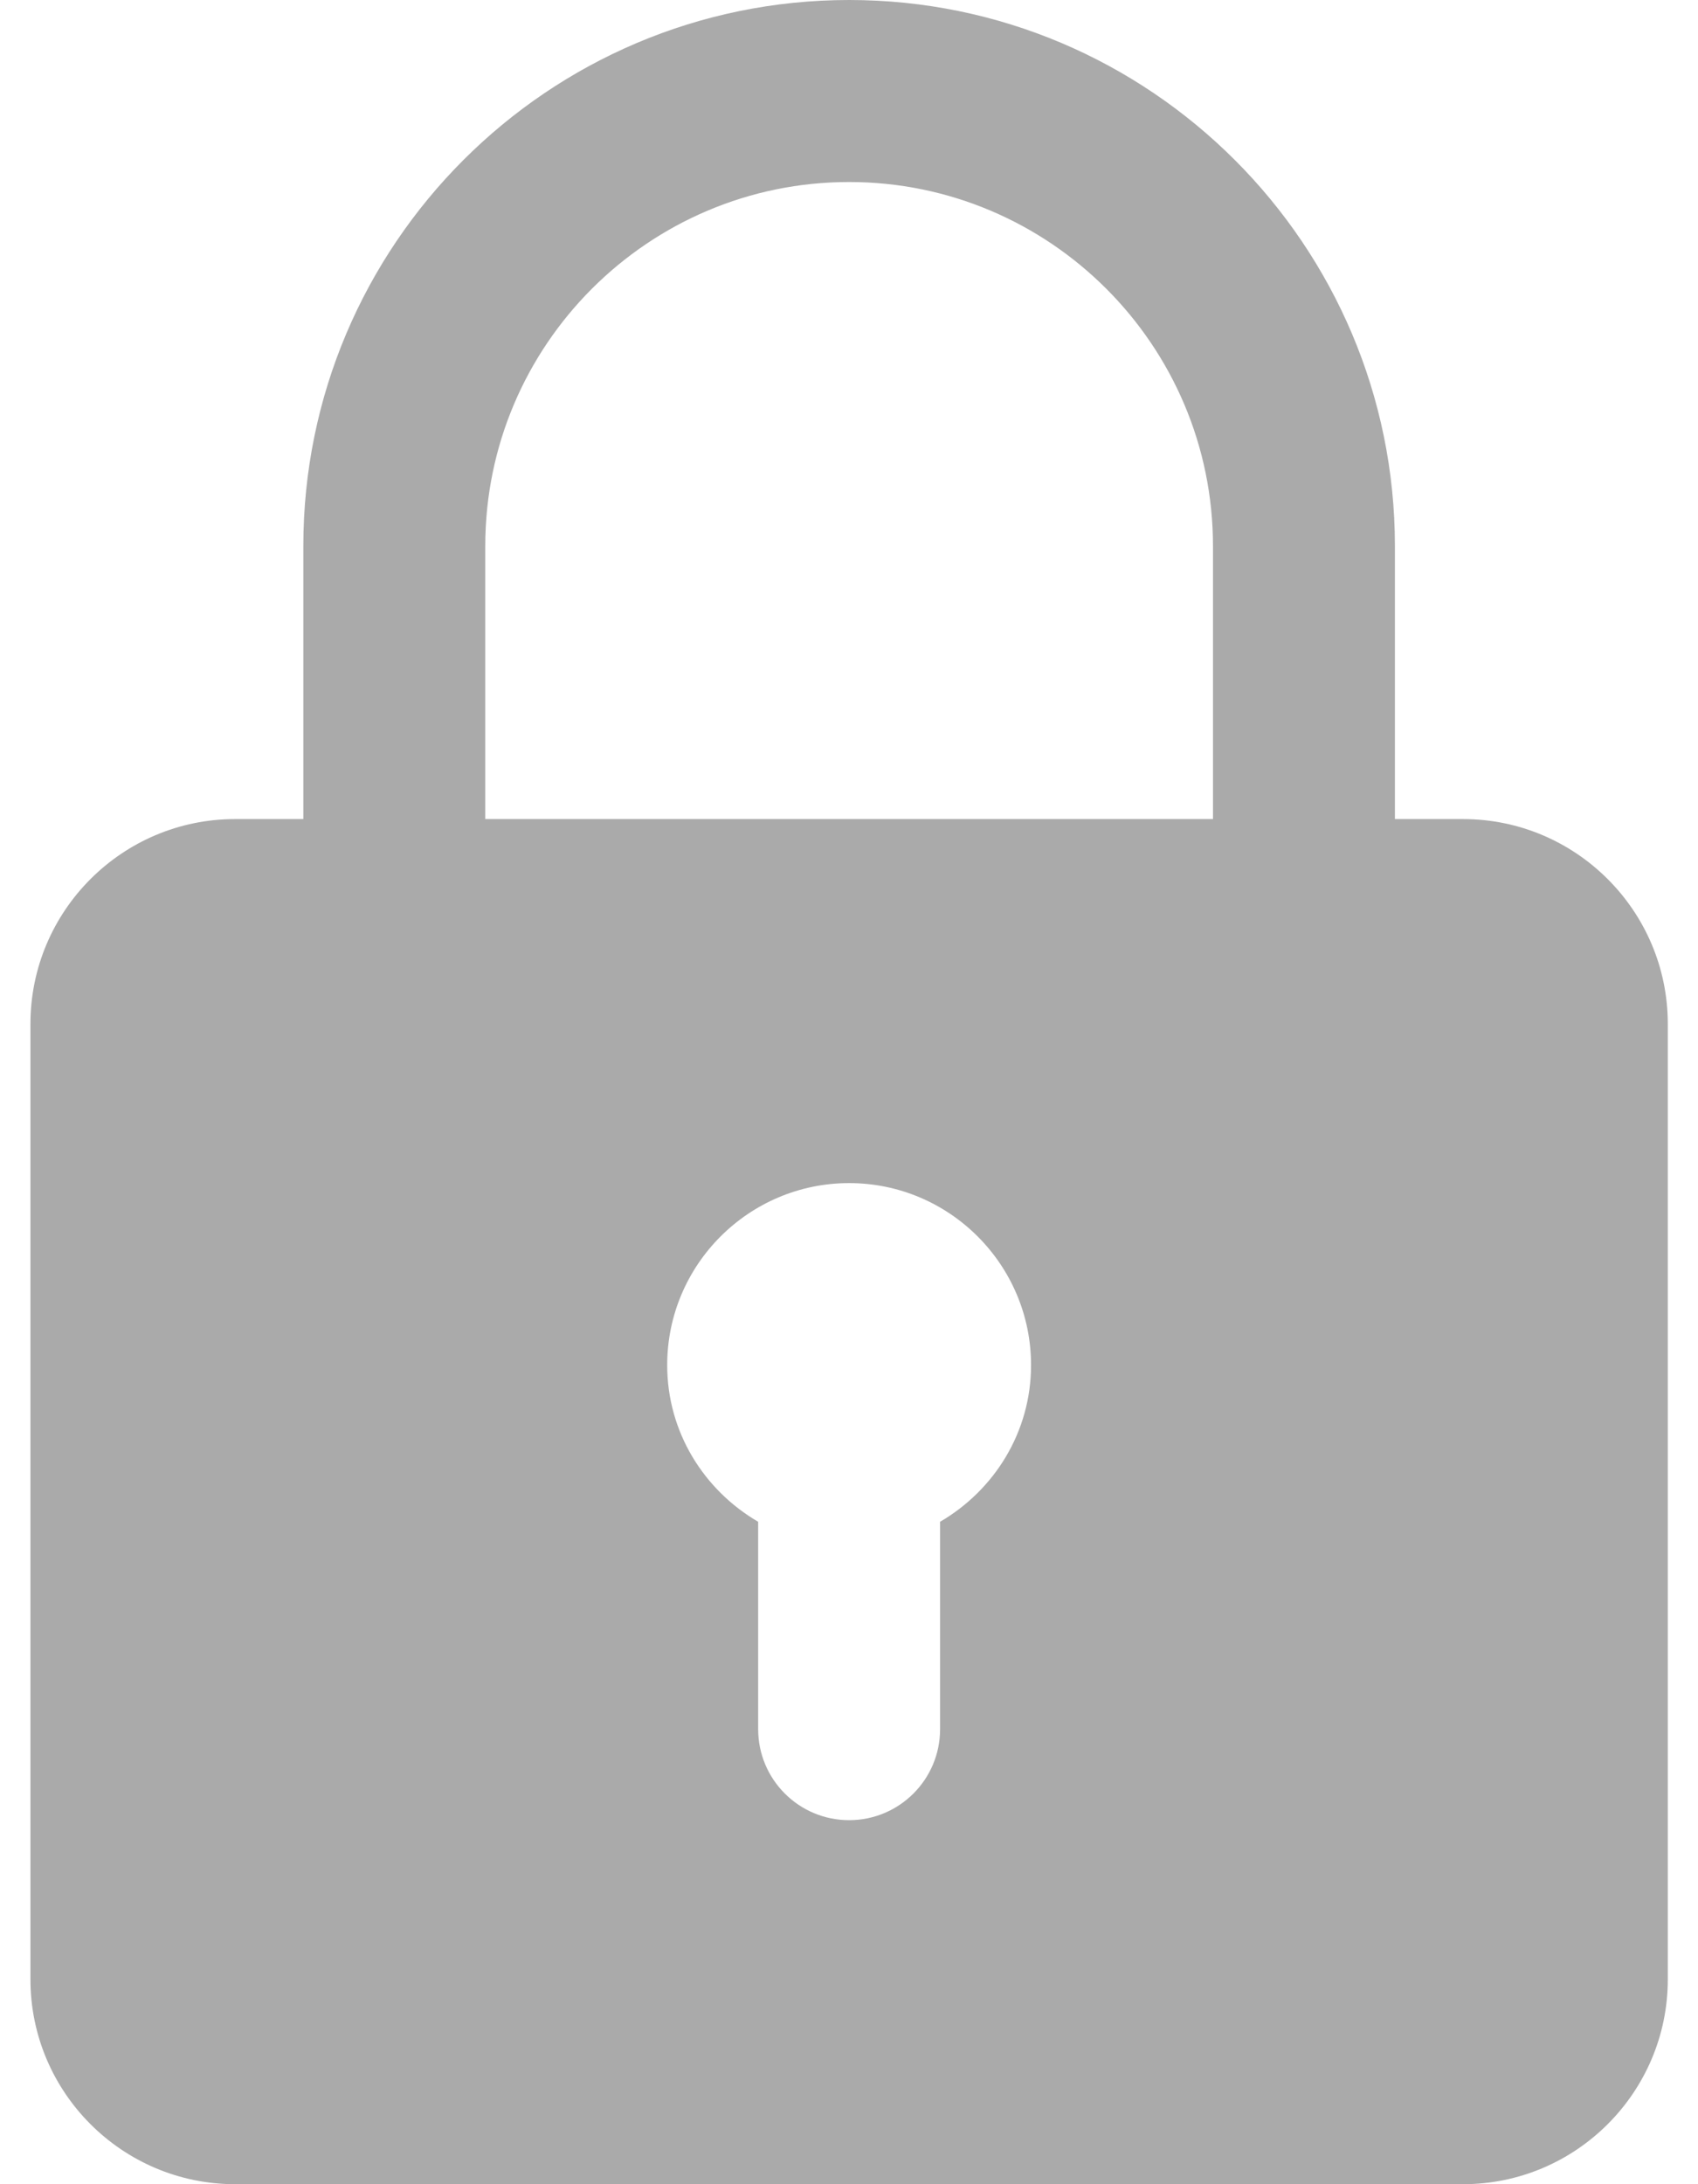 <svg width="14" height="18" viewBox="0 0 14 18" fill="none" xmlns="http://www.w3.org/2000/svg">
<path d="M12.063 6.75H11.501V4.5C11.501 2.018 9.483 0 7.001 0C4.519 0 2.501 2.018 2.501 4.5V6.75H1.938C1.008 6.75 0.251 7.507 0.251 8.438V16.312C0.251 17.243 1.008 18 1.938 18H12.063C12.993 18 13.751 17.243 13.751 16.312V8.438C13.751 7.507 12.993 6.75 12.063 6.75ZM4.001 4.5C4.001 2.845 5.346 1.5 7.001 1.5C8.655 1.5 10.001 2.845 10.001 4.5V6.75H4.001V4.5ZM7.751 12.541V14.25C7.751 14.664 7.416 15 7.001 15C6.586 15 6.251 14.664 6.251 14.25V12.541C5.805 12.281 5.501 11.803 5.501 11.25C5.501 10.423 6.174 9.75 7.001 9.75C7.828 9.75 8.501 10.423 8.501 11.25C8.501 11.803 8.197 12.281 7.751 12.541Z" fill="#727272" fill-opacity="0.6"/>
</svg>
